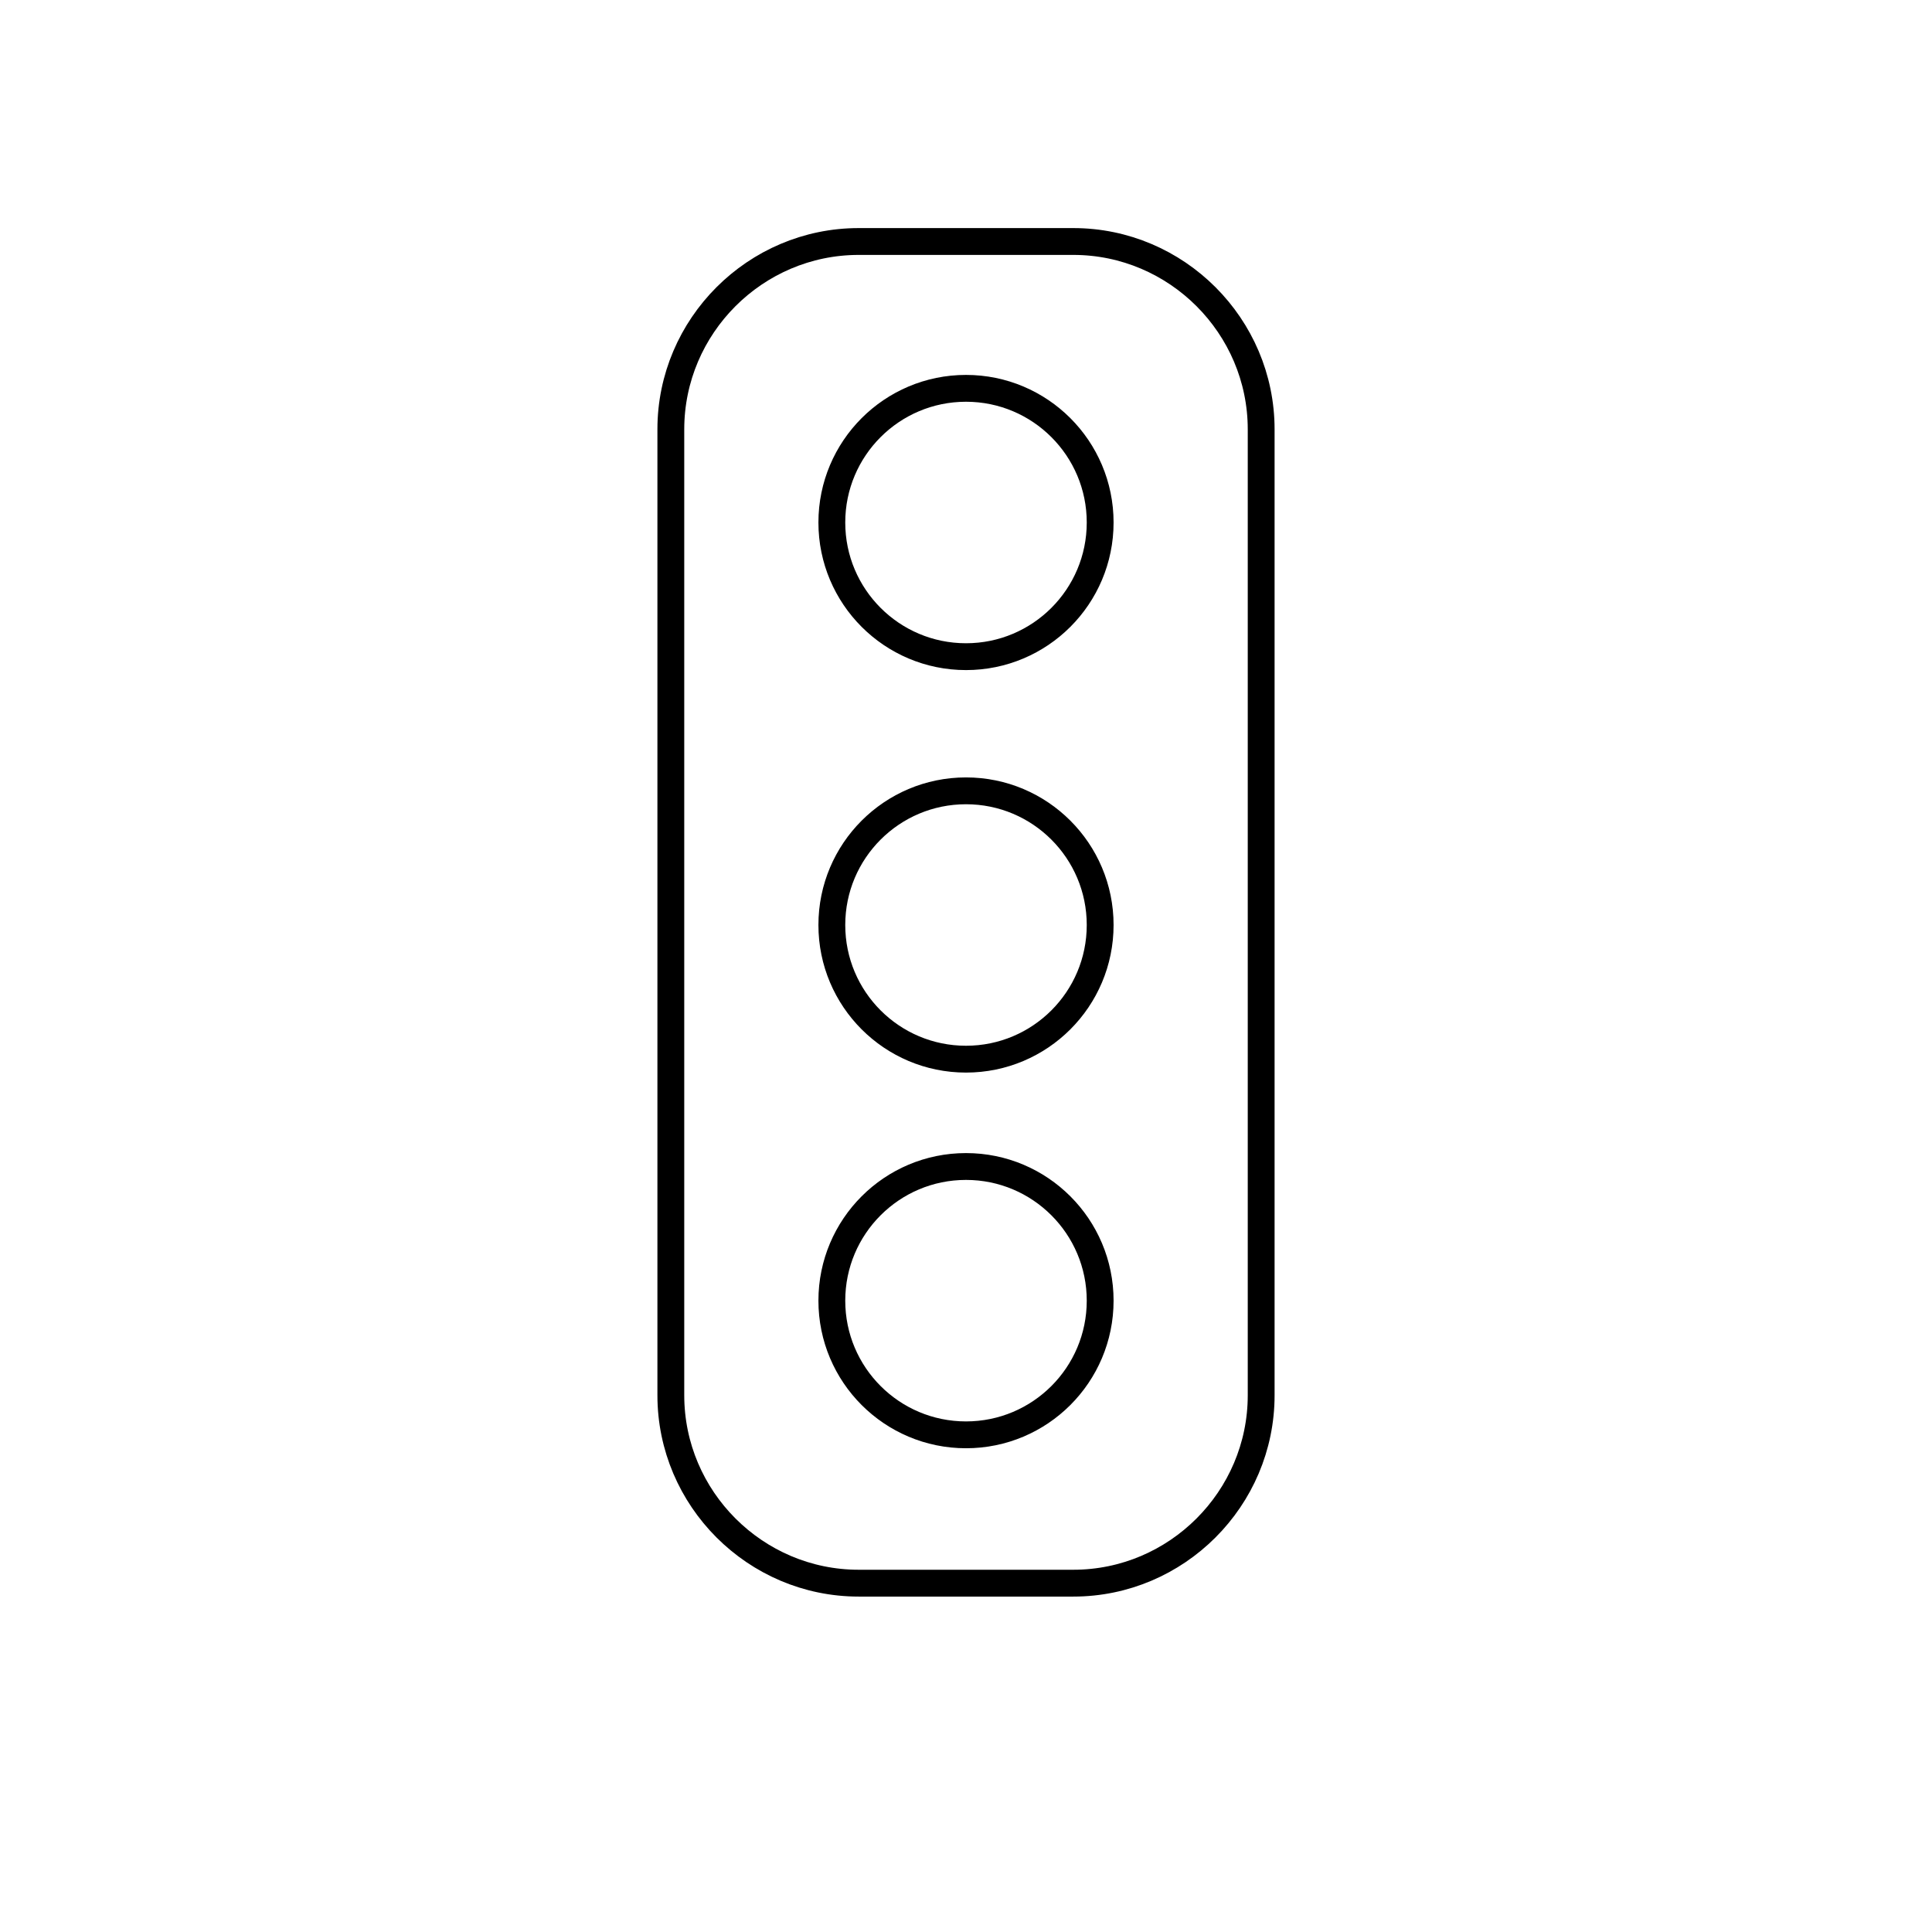 <svg id="emoji" viewBox="0 0 72 72" xmlns="http://www.w3.org/2000/svg" width="64" height="64">
  <g id="line">
    <path fill="none" stroke="#000000" strokeLinecap="round" strokeLinejoin="round" strokeMiterlimit="10" strokeWidth="2" d="M47,16v36c0,3.85-3.15,7-7,7h-8c-3.85,0-7-3.15-7-7V16c0-3.85,3.15-7,7-7h8C43.85,9,47,12.15,47,16z"/>
    <circle cx="36" cy="48.472" r="5" fill="none" stroke="#000000" strokeLinecap="round" strokeLinejoin="round" strokeMiterlimit="10" strokeWidth="2"/>
    <circle cx="36" cy="34.472" r="5" fill="none" stroke="#000000" strokeLinecap="round" strokeLinejoin="round" strokeMiterlimit="10" strokeWidth="2"/>
    <circle cx="36" cy="19.472" r="5" fill="none" stroke="#000000" strokeLinecap="round" strokeLinejoin="round" strokeMiterlimit="10" strokeWidth="2"/>
  </g>
</svg>
